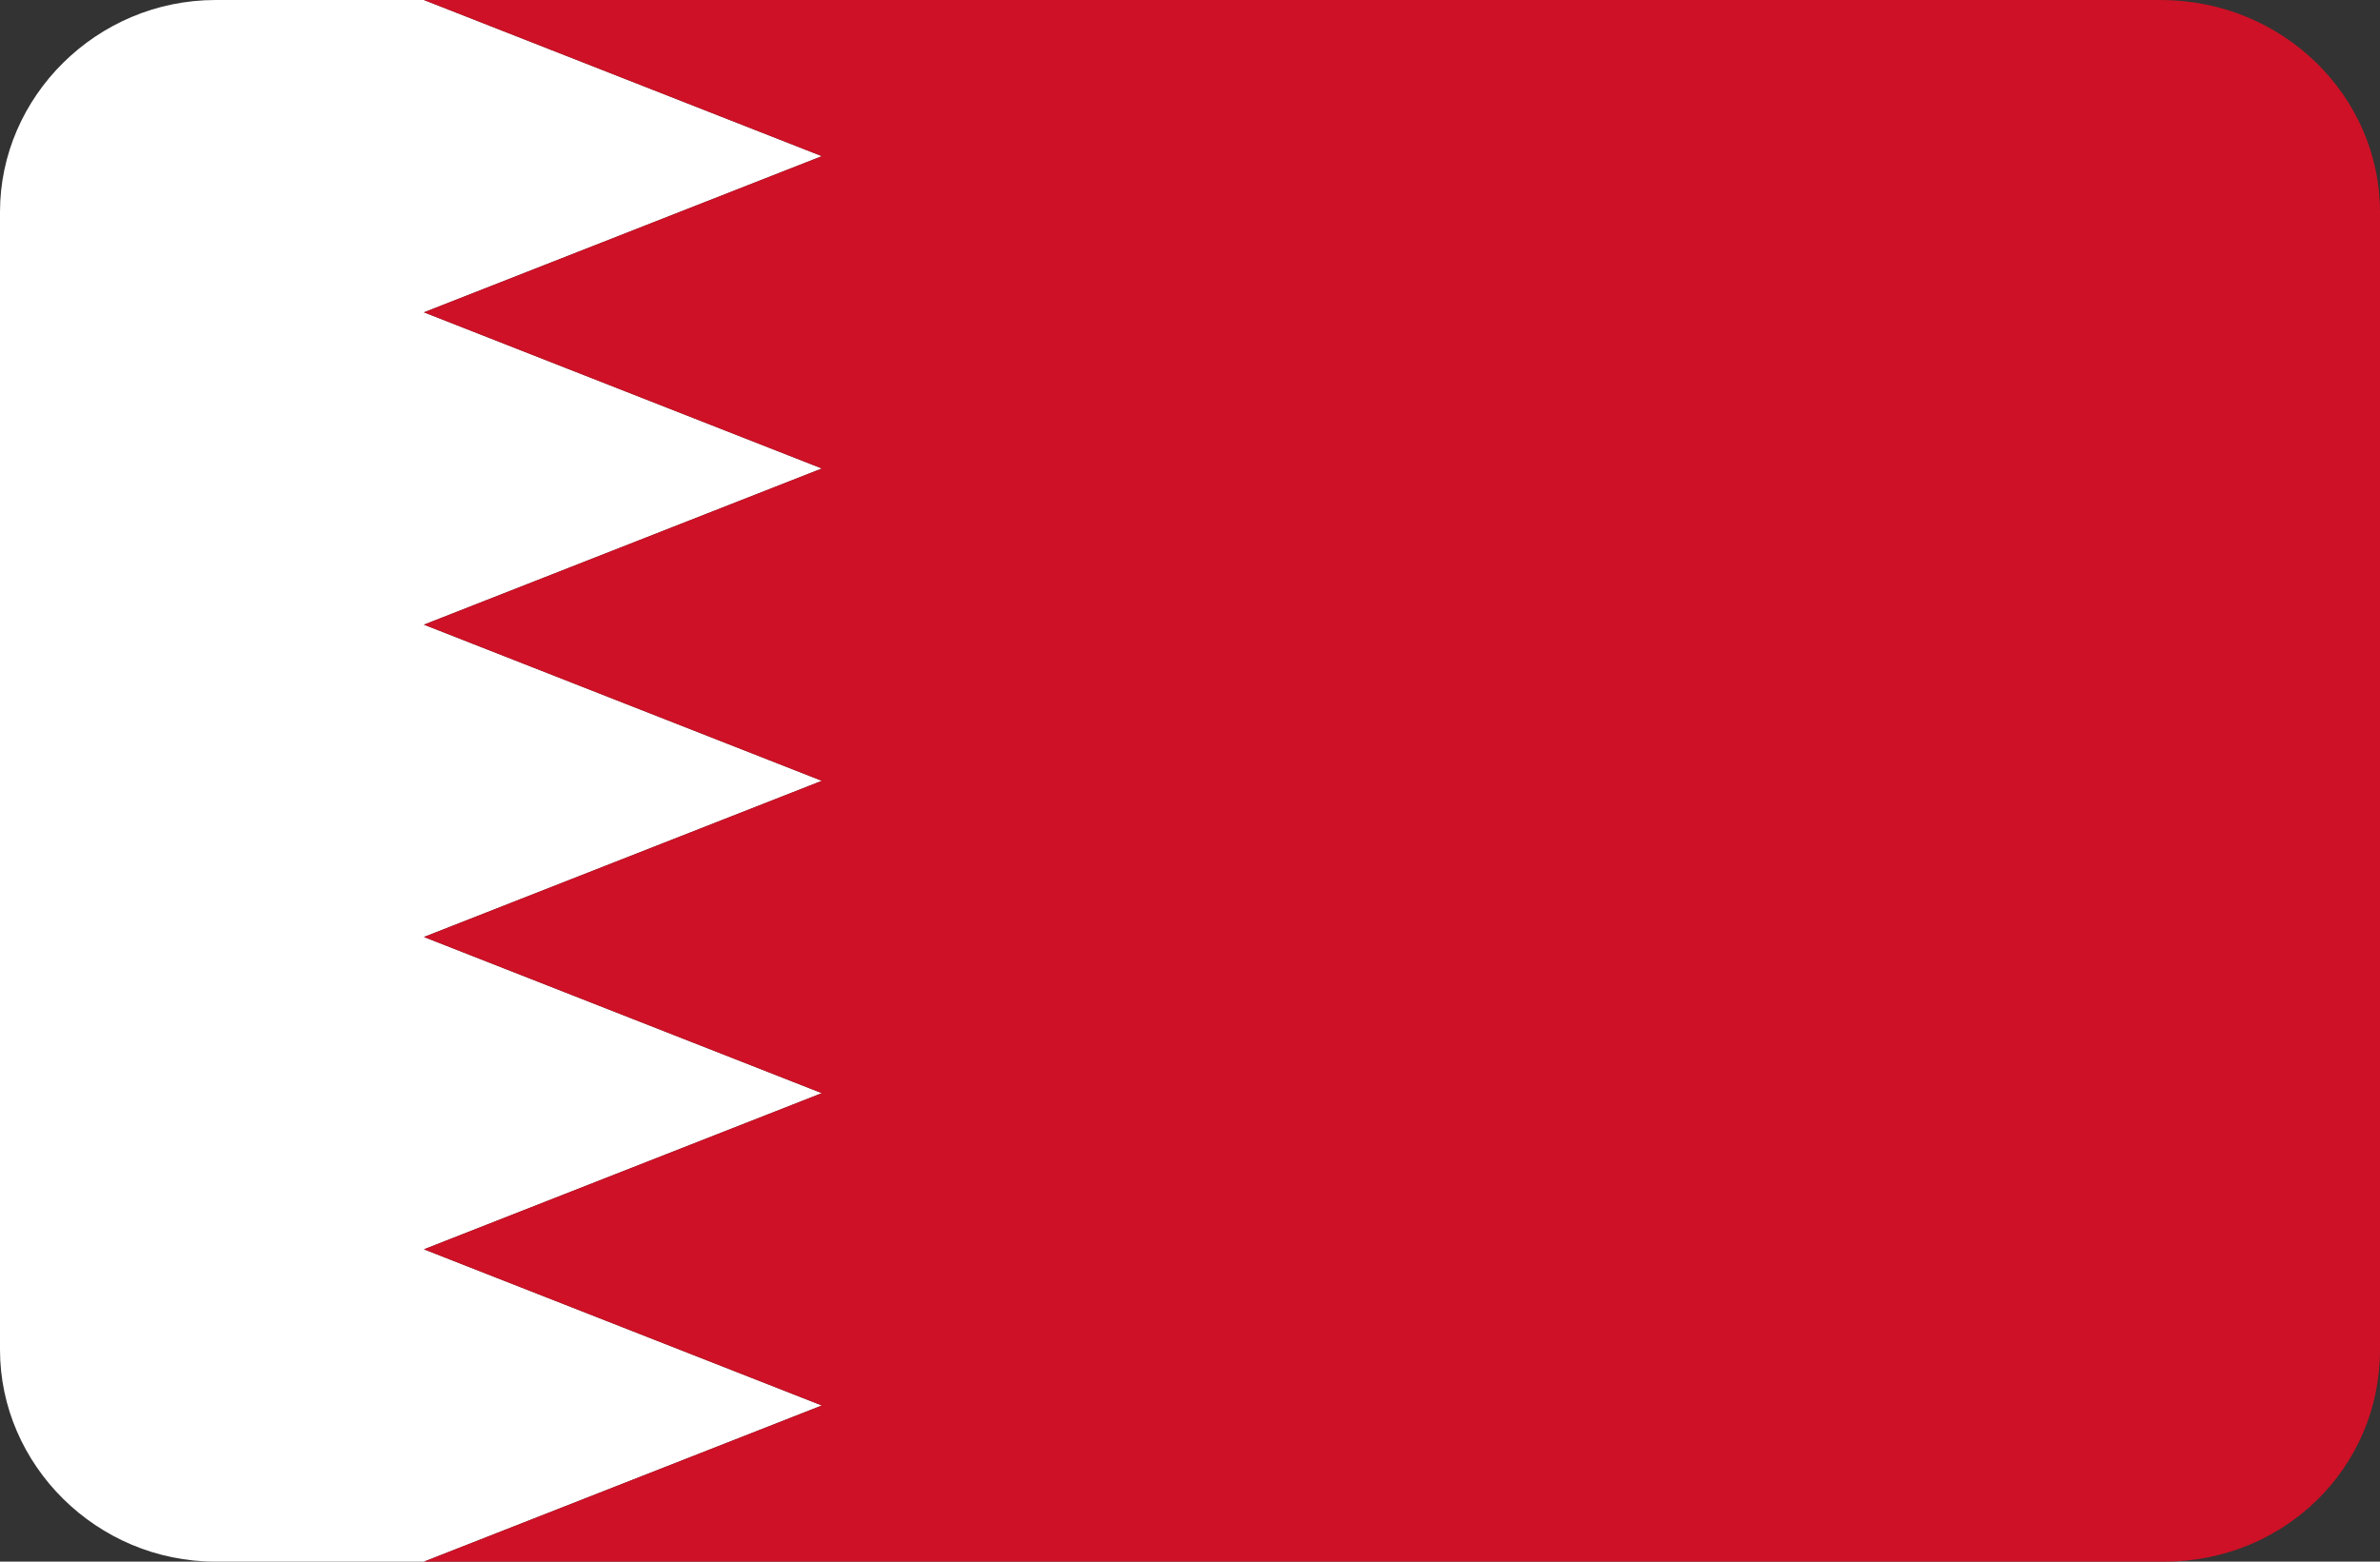 <?xml version="1.0" encoding="utf-8"?>
<!-- Generator: Adobe Illustrator 20.0.0, SVG Export Plug-In . SVG Version: 6.00 Build 0)  -->
<svg version="1.1" id="Layer_1" xmlns="http://www.w3.org/2000/svg" xmlns:xlink="http://www.w3.org/1999/xlink" x="0px" y="0px"
	 viewBox="0 0 64 42" style="enable-background:new 0 0 64 42;" xml:space="preserve">
<rect x="0" y="0" width="64" height="42" fill="#333333" stroke="none"/>
<style type="text/css">
	.st0{fill:#FFFFFF;}
	.st1{fill:#CE1126;}
</style>
<path class="st0" d="M11.4,33.6l10.7-4.2l-10.7-4.2L22.1,21l-10.7-4.2l10.7-4.2L11.4,8.4l10.7-4.2L11.4,0H5.8C2.6,0,0,2.6,0,5.7
	v30.6C0,39.4,2.6,42,5.8,42h5.6l10.7-4.2L11.4,33.6z"/>
<path class="st1" d="M58.1,0H11.4l10.7,4.2L11.4,8.4l10.7,4.2l-10.7,4.2L22.1,21l-10.7,4.2l10.7,4.2l-10.7,4.2l10.7,4.2L11.4,42
	h46.8c3.2,0,5.8-2.5,5.8-5.7V5.7C64,2.6,61.4,0,58.1,0z"/>
</svg>
